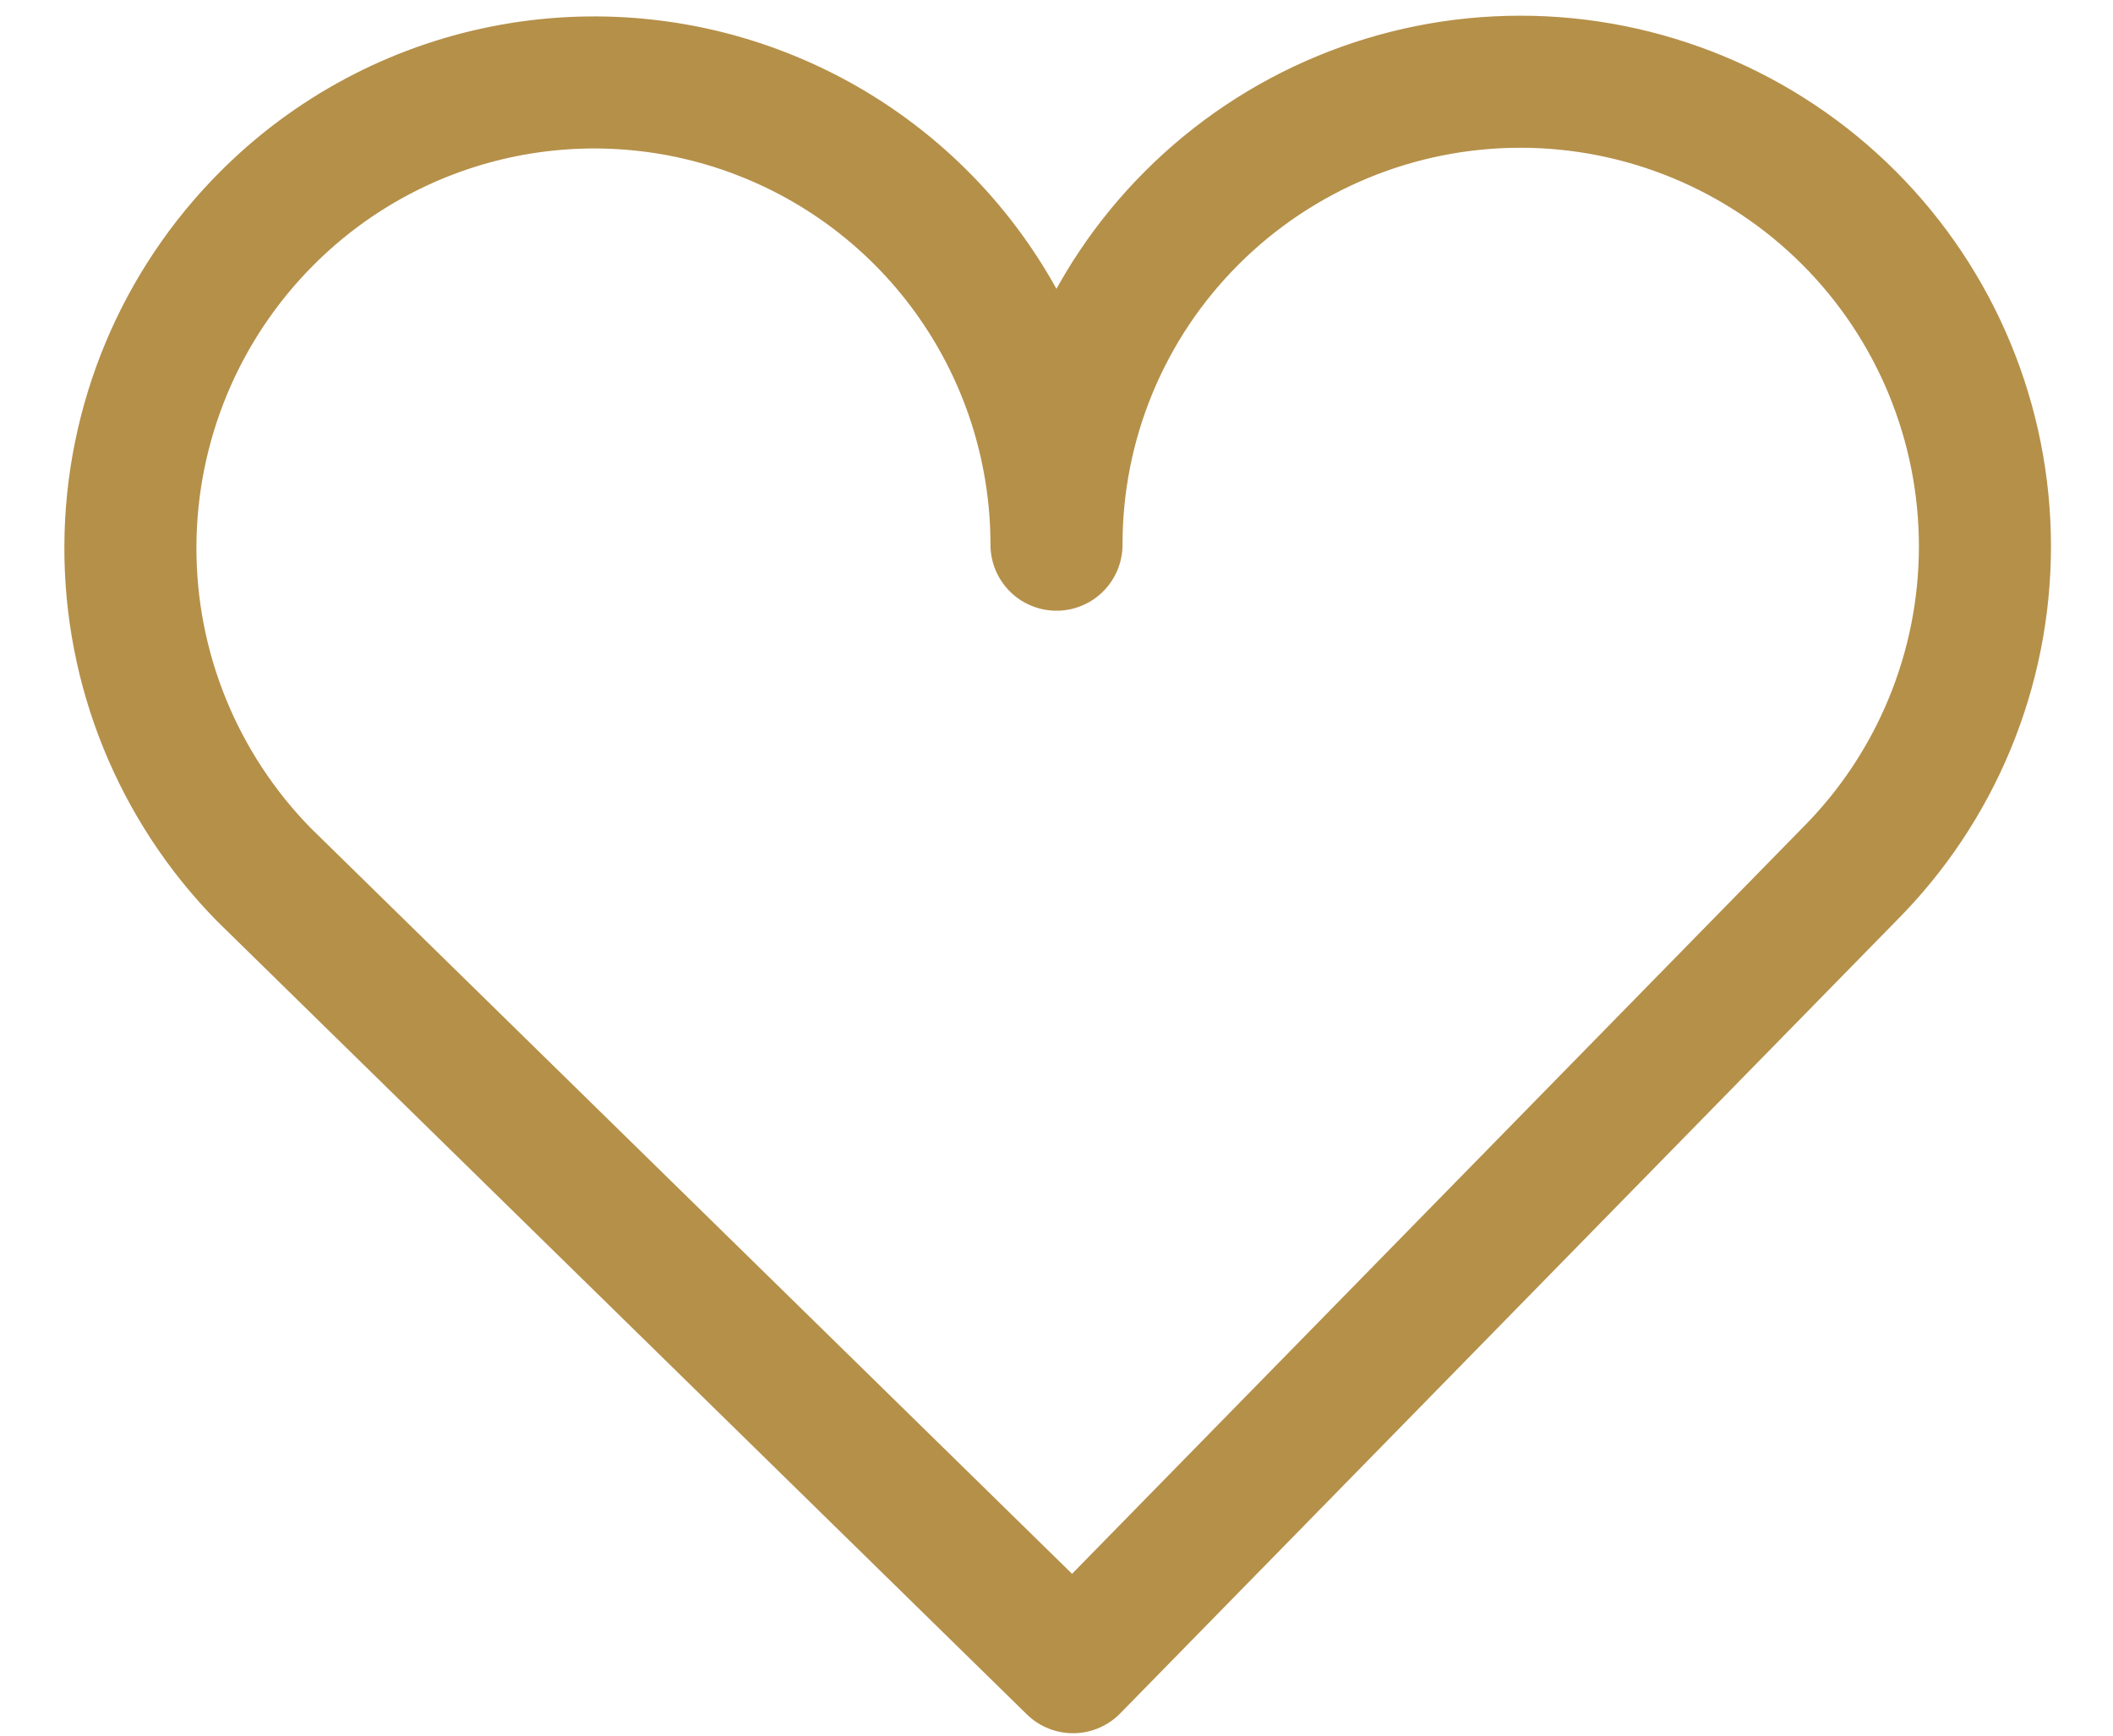 <svg width="28" height="23" viewBox="0 0 28 23" fill="none" xmlns="http://www.w3.org/2000/svg">
<path d="M3.5 11.593L14.219 22.093L24.5 11.593C25.655 10.438 26.303 8.872 26.303 7.24C26.303 5.607 25.655 4.041 24.5 2.886C23.346 1.732 21.78 1.083 20.147 1.083C18.514 1.083 16.948 1.732 15.794 2.886C15.224 3.455 14.773 4.13 14.465 4.873C14.157 5.616 13.999 6.413 14 7.218C14 6.006 13.641 4.822 12.968 3.815C12.295 2.807 11.338 2.022 10.219 1.559C9.1 1.095 7.868 0.974 6.68 1.21C5.492 1.446 4.4 2.03 3.544 2.886C2.389 4.038 1.736 5.6 1.728 7.231C1.719 8.862 2.357 10.43 3.5 11.593V11.593Z" stroke="#B59049" stroke-width="1.75" stroke-linecap="round" stroke-linejoin="round"/>
</svg>

